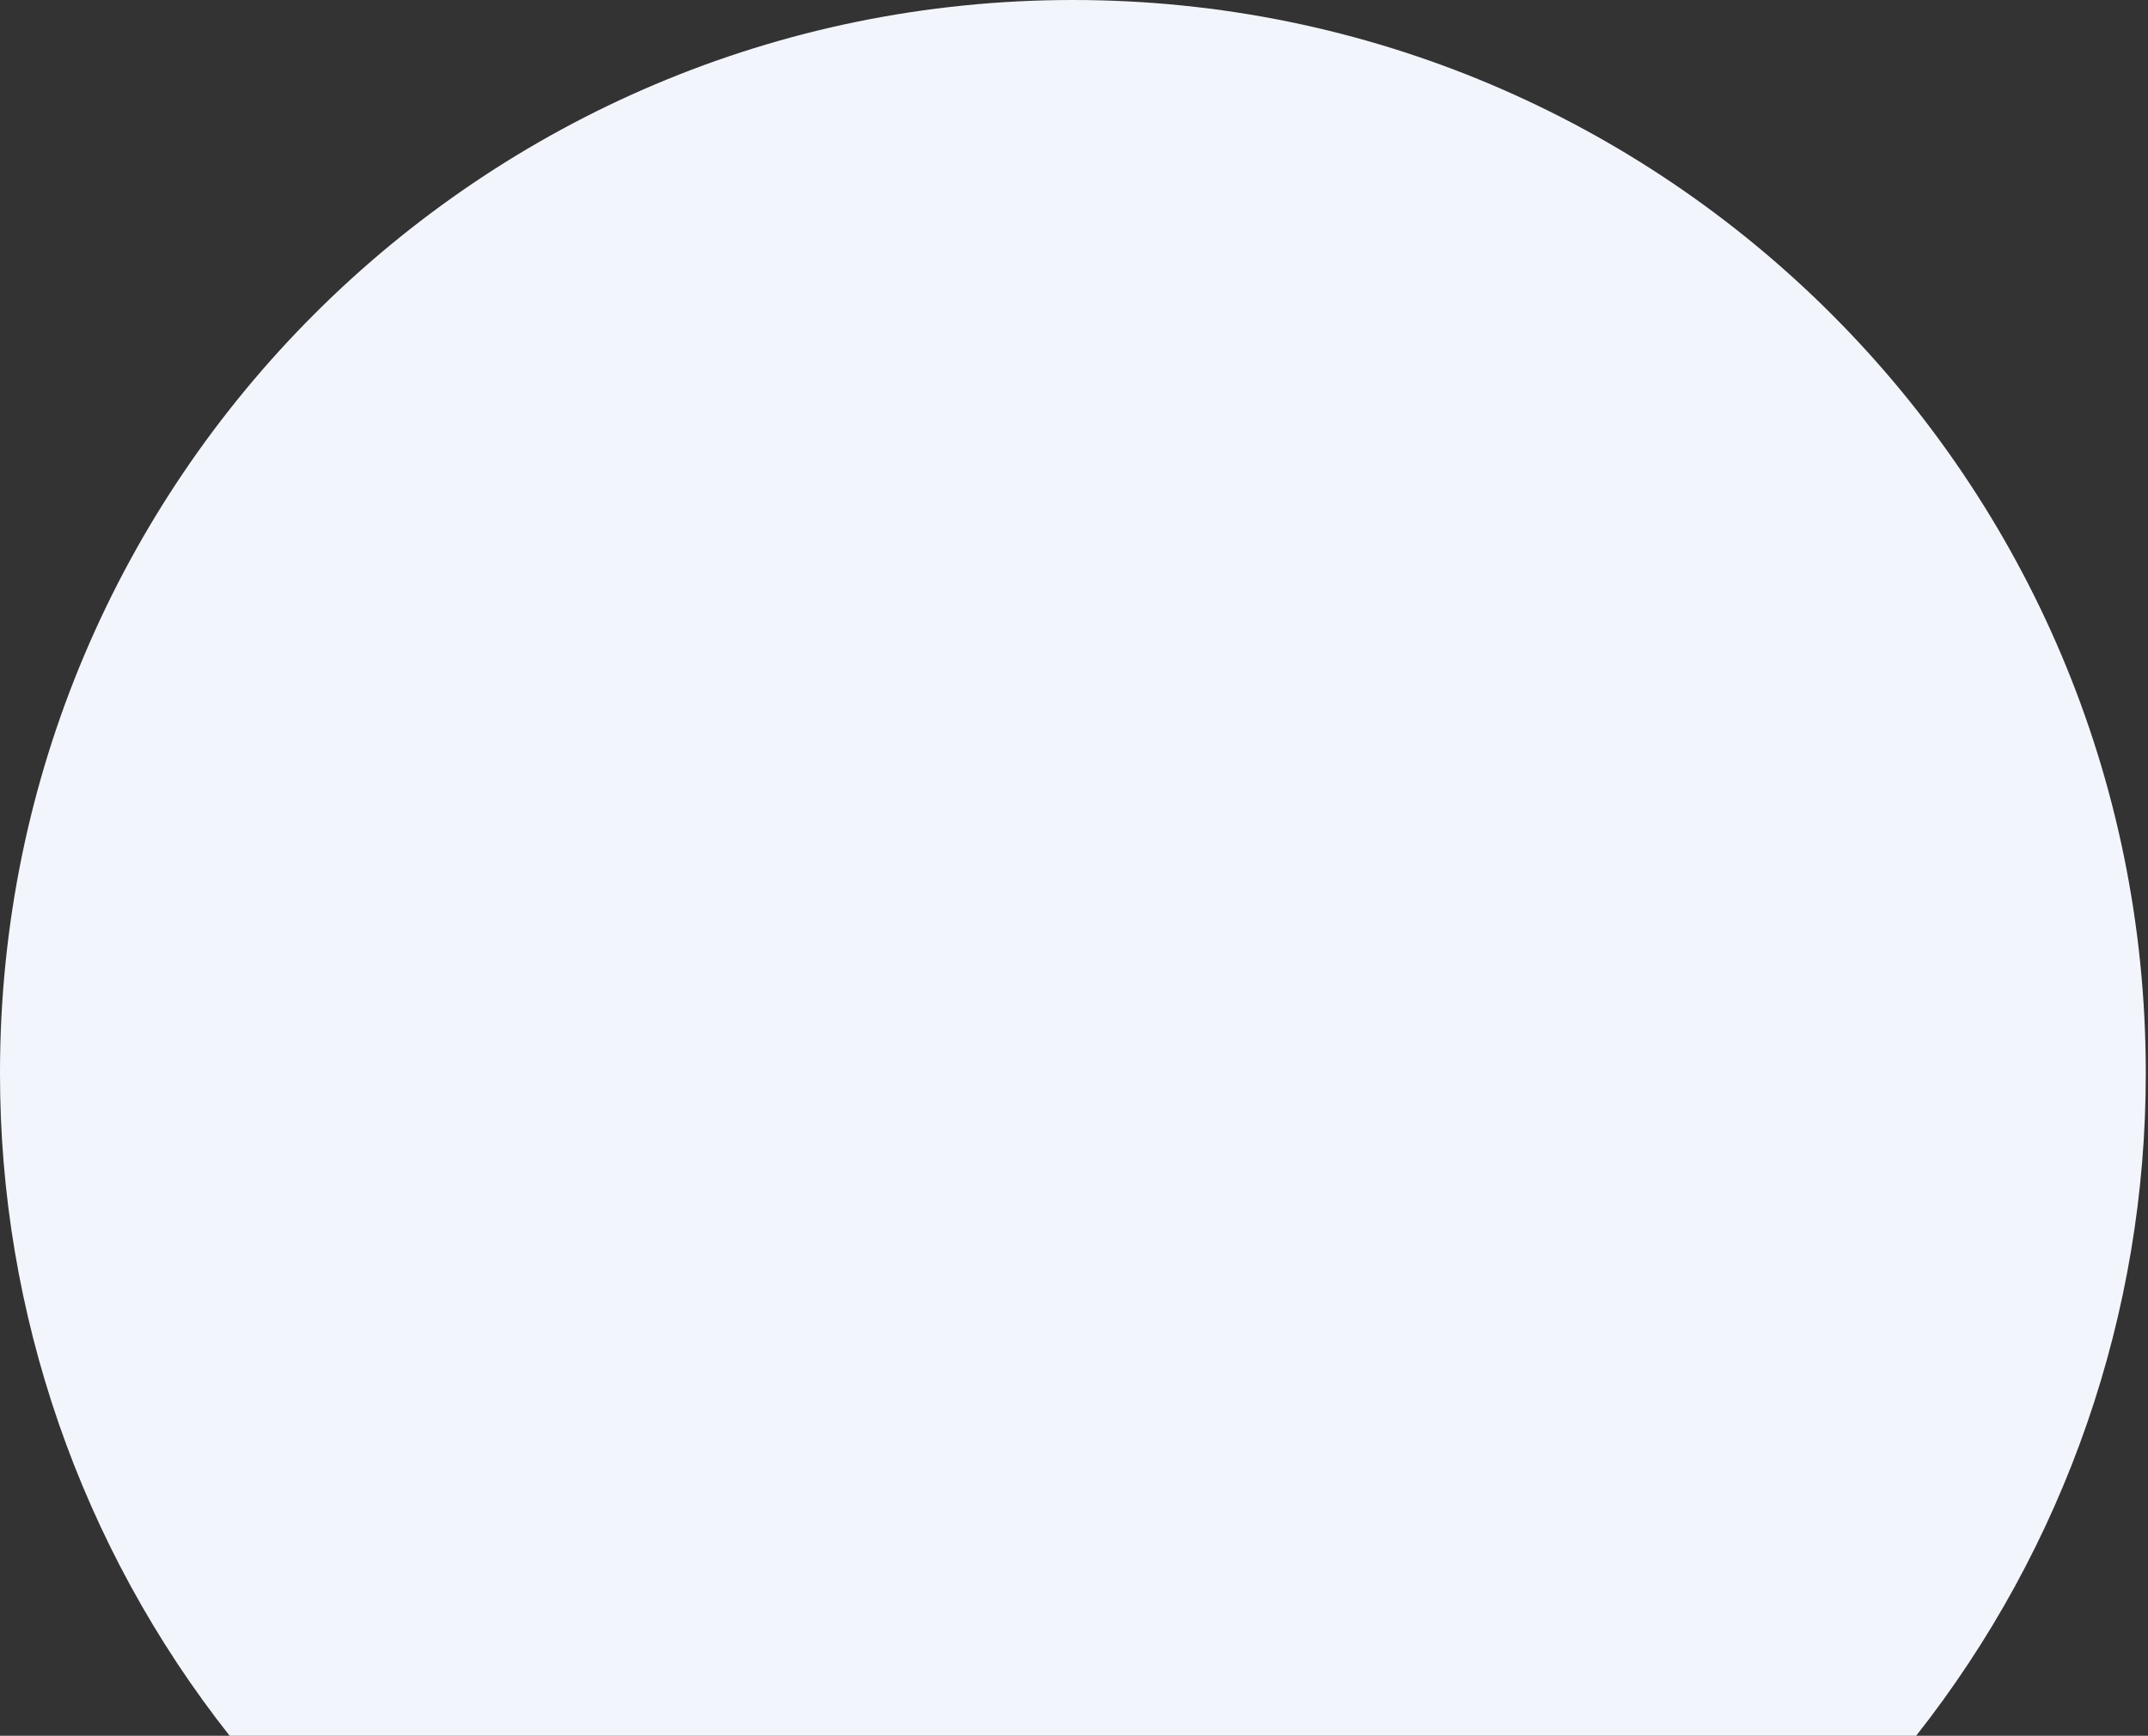 <svg width="579" height="468" viewBox="0 0 579 468" fill="none" xmlns="http://www.w3.org/2000/svg">
<rect x="0" y="0" width="579" height="468" fill="#333333" stroke="none"/>
<path d="M516.502 468C556.684 417.07 578.494 354.067 578.4 289.195C578.4 129.473 448.917 0 289.206 0C129.495 0 0 129.473 0 289.195C-0.099 354.067 21.712 417.073 61.899 468H516.513H516.502Z" fill="#F3F5FC"/>
</svg>
